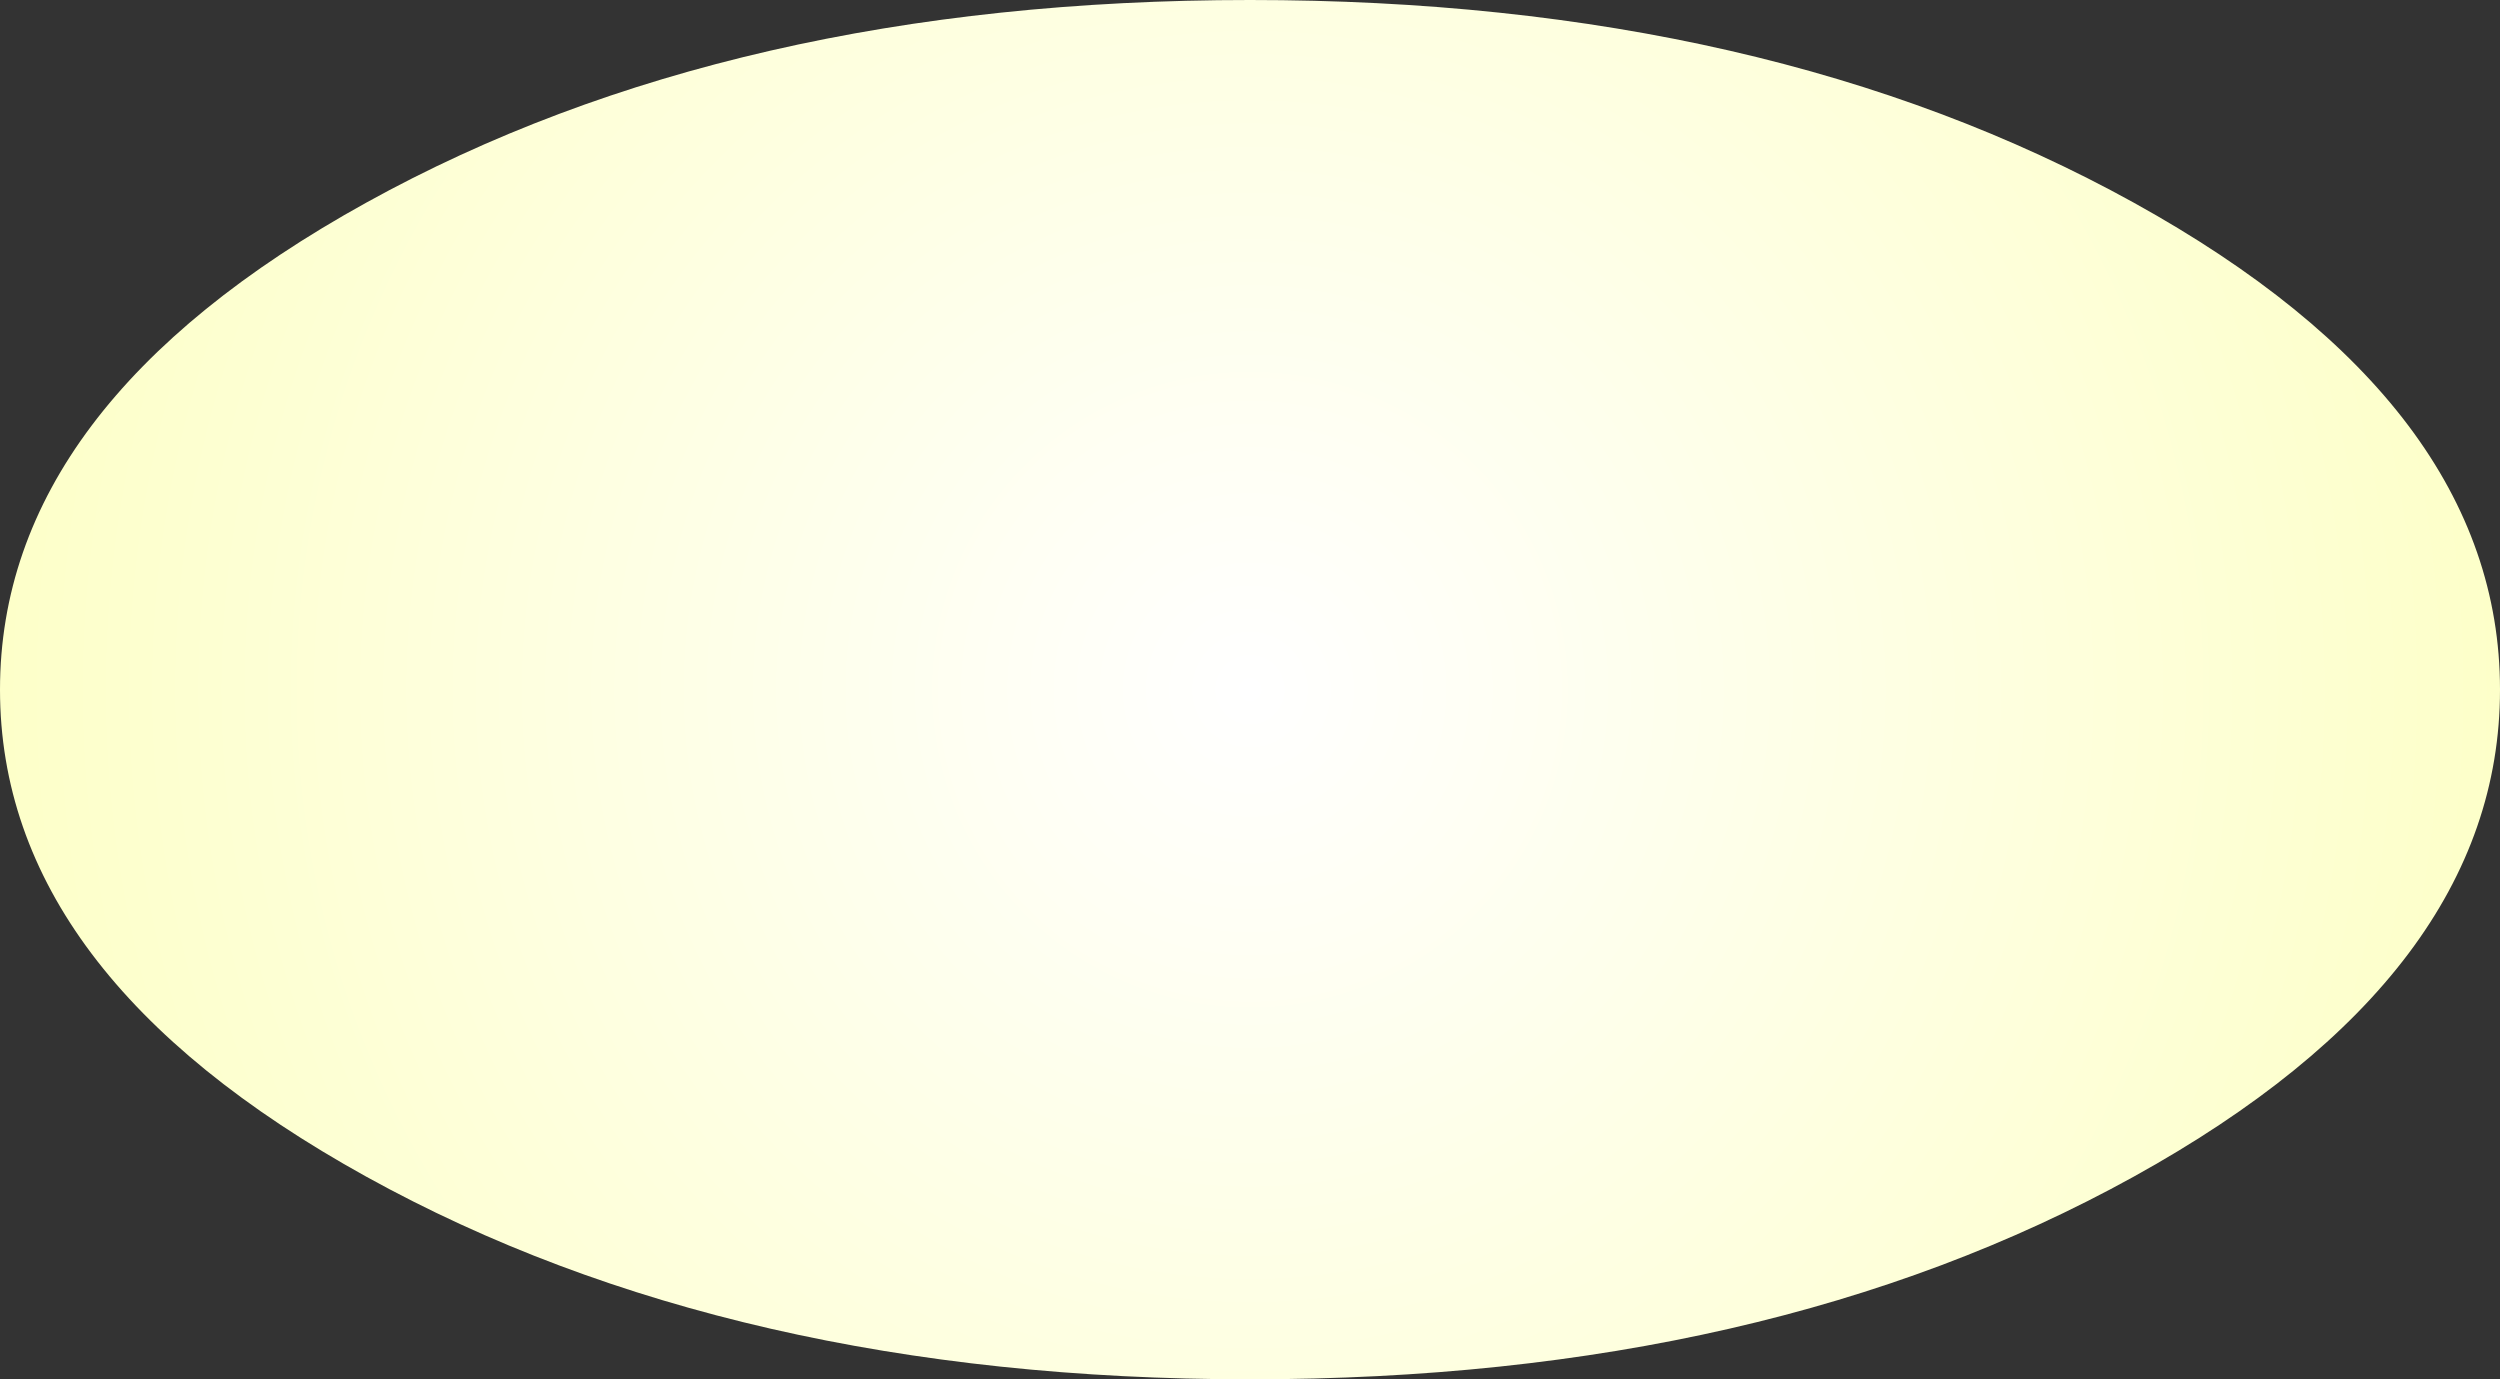 <?xml version="1.0" encoding="UTF-8" standalone="no"?>
<svg xmlns:xlink="http://www.w3.org/1999/xlink" xmlns="http://www.w3.org/2000/svg" height="16.0px" width="29.0px">
  <rect width="100%" height="100%" fill="#333333" stroke="none"/>
  <g transform="matrix(1.0, 0.0, 0.0, 1.0, 14.5, 8.0)">
    <g data-characterId="1081" height="16.0" transform="matrix(1.0, 0.0, 0.0, 1.0, -14.5, -8.0)" width="29.0" xlink:href="#shape0">
      <g id="shape0" transform="matrix(1.0, 0.0, 0.0, 1.0, 14.5, 8.0)">
        <path d="M10.25 -5.65 Q14.5 -3.3 14.5 0.0 14.5 3.3 10.25 5.65 6.0 8.0 0.0 8.0 -6.0 8.0 -10.25 5.65 -14.5 3.3 -14.5 0.0 -14.5 -3.3 -10.25 -5.65 -6.0 -8.0 0.0 -8.0 6.0 -8.0 10.25 -5.65" fill="url(#gradient0)" fill-rule="evenodd" stroke="none"/>
      </g>
    </g>
  </g>
  <defs>
    <radialGradient cx="0" cy="0" gradientTransform="matrix(0.018, 0.0, 0.0, 0.018, 0.0, 0.0)" gradientUnits="userSpaceOnUse" id="gradient0" r="819.2" spreadMethod="pad">
      <stop offset="0.0" stop-color="#ffffff"/>
      <stop offset="1.0" stop-color="#fdffc8"/>
    </radialGradient>
  </defs>
</svg>
